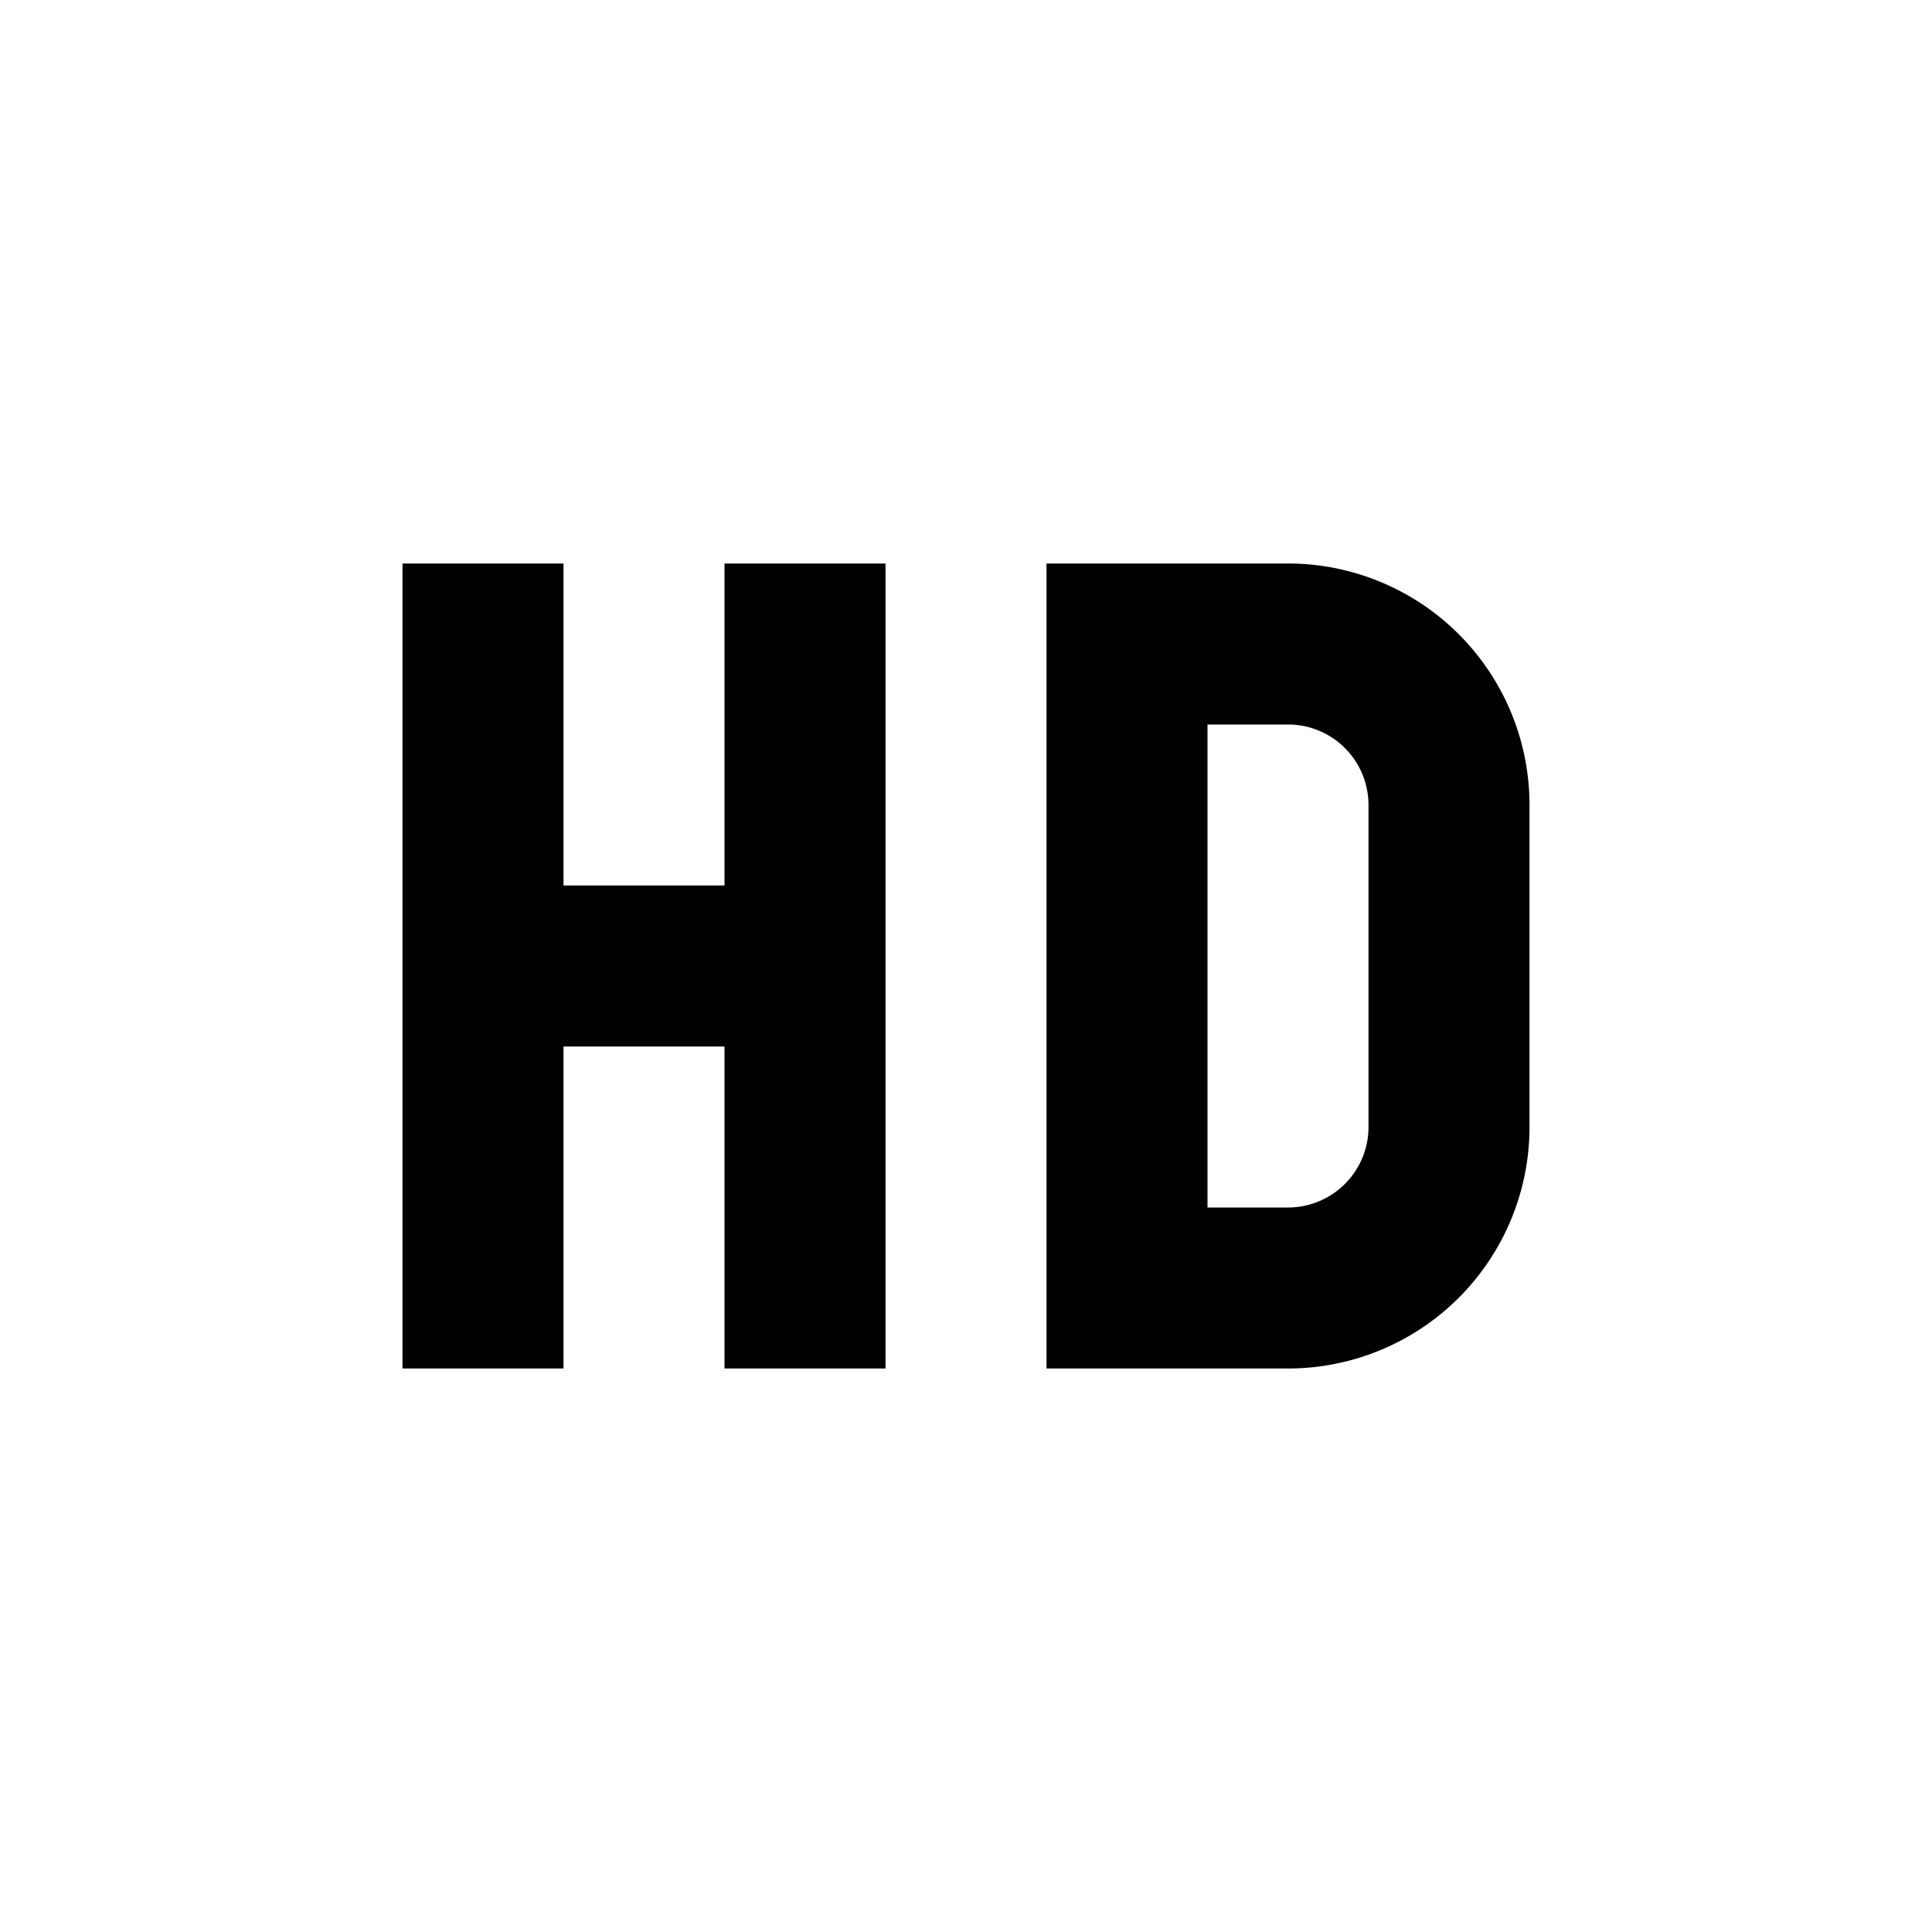 <svg xmlns="http://www.w3.org/2000/svg" viewBox="0 0 24 24" fill="currentColor"><path  d="M5,7H7V11H9V7H11V17H9V13H7V17H5V7M13,7H16A3,3 0 0,1 19,10V14A3,3 0 0,1 16,17H13V7M16,15A1,1 0 0,0 17,14V10A1,1 0 0,0 16,9H15V15H16Z"/></svg>